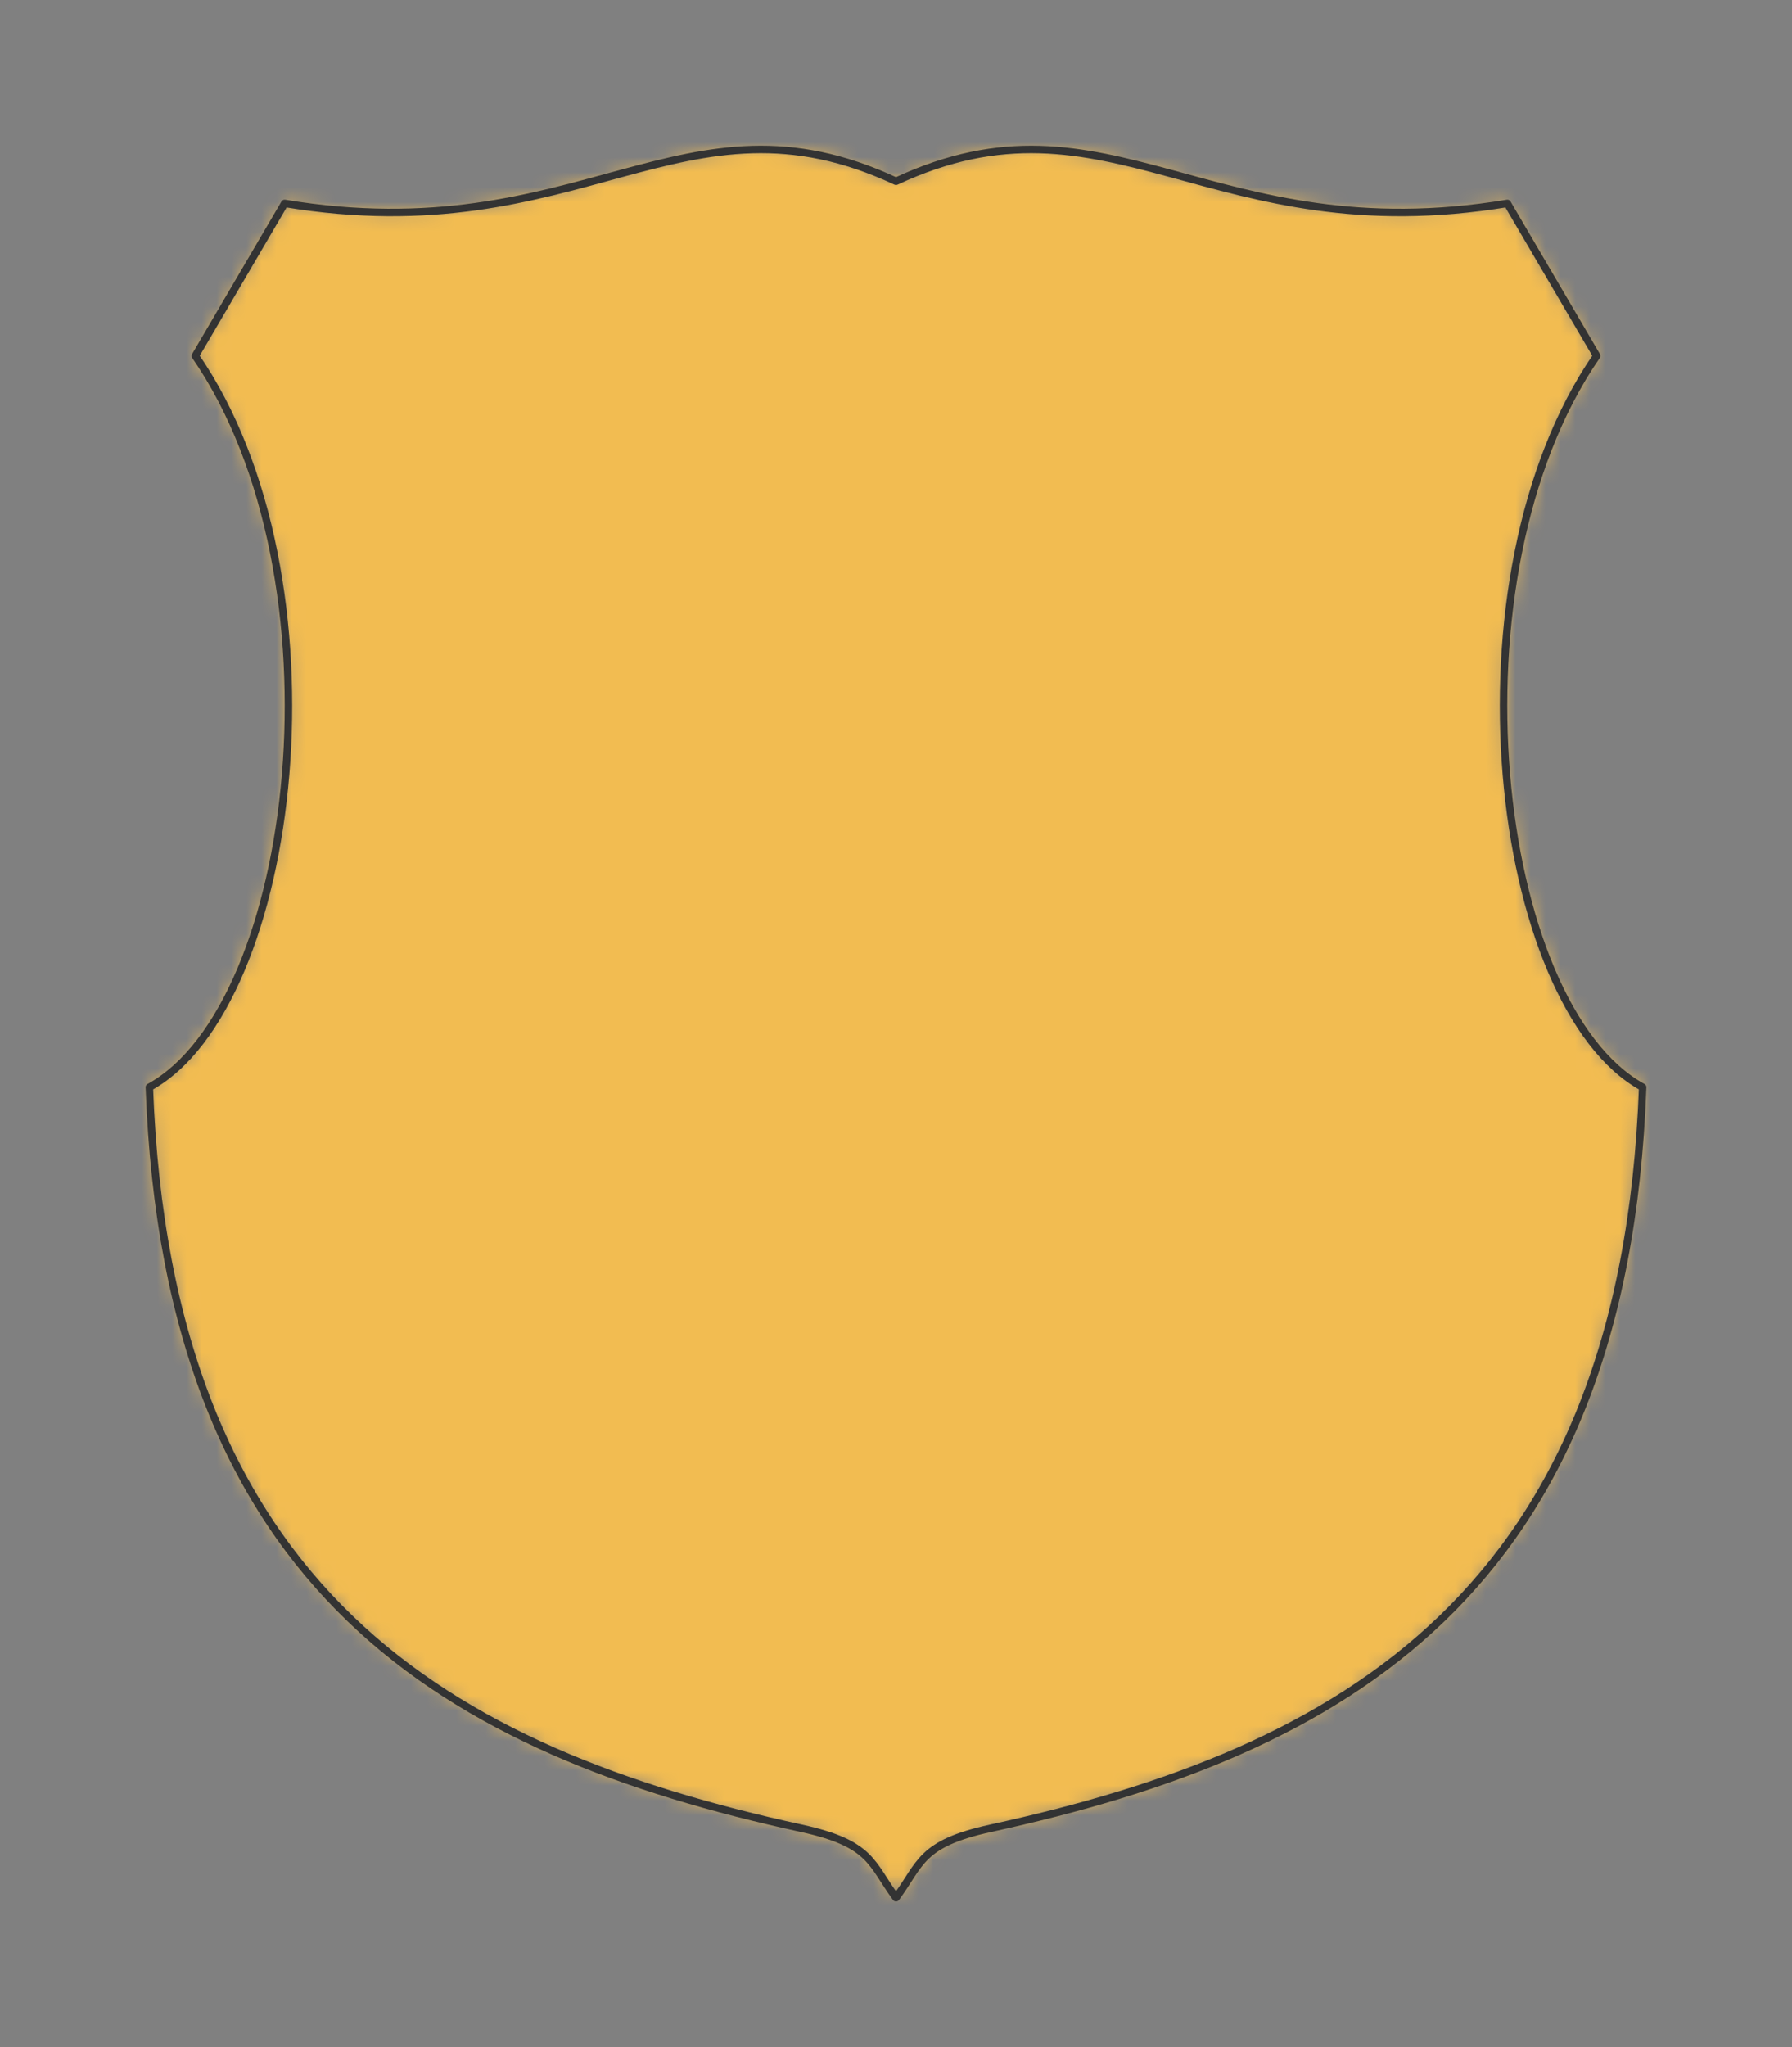 <svg preserveAspectRatio="xMidYMin slice" viewBox="0 0 120 137" xmlns="http://www.w3.org/2000/svg"><rect x="0" y="0" width="120" height="137" fill="#808080" stroke="none"/><g transform="translate(10 10)"><defs><mask id="a"><path clip-rule="evenodd" d="M43.672 112.357C20.077 107.214 1.227 96.617 0 62.762c9.976-5.463 13.336-34.089 3.08-48.945L9.062 3.61C28.967 6.899 35.71-4.544 50 2.13 64.291-4.544 71.033 6.9 90.938 3.61l5.982 10.207C86.664 28.673 90.024 57.299 100 62.762c-1.227 33.855-20.077 44.452-43.672 49.595-4.721 1.03-4.645 2.362-6.328 4.643-1.683-2.281-1.607-3.613-6.328-4.643z" fill-rule="evenodd" fill="#fff"/></mask></defs><g mask="url(#a)"><path d="M43.672 112.357C20.077 107.214 1.227 96.617 0 62.762c9.976-5.463 13.336-34.089 3.08-48.945L9.062 3.61C28.967 6.899 35.71-4.544 50 2.13 64.291-4.544 71.033 6.9 90.938 3.61l5.982 10.207C86.664 28.673 90.024 57.299 100 62.762c-1.227 33.855-20.077 44.452-43.672 49.595-4.721 1.03-4.645 2.362-6.328 4.643-1.683-2.281-1.607-3.613-6.328-4.643z" fill-rule="evenodd" fill="#f0f0f0"/><path fill="#f2bc51" style="cursor:pointer" d="M-1000-1000h2000v2000h-2000z"/></g><path d="M43.672 112.357C20.077 107.214 1.227 96.617 0 62.762c9.976-5.463 13.336-34.089 3.08-48.945L9.062 3.61C28.967 6.899 35.71-4.544 50 2.13 64.291-4.544 71.033 6.9 90.938 3.61l5.982 10.207C86.664 28.673 90.024 57.299 100 62.762c-1.227 33.855-20.077 44.452-43.672 49.595-4.721 1.03-4.645 2.362-6.328 4.643-1.683-2.281-1.607-3.613-6.328-4.643z" fill="none" stroke-linecap="round" stroke-linejoin="round" stroke-width=".5" stroke="#333"/></g></svg>